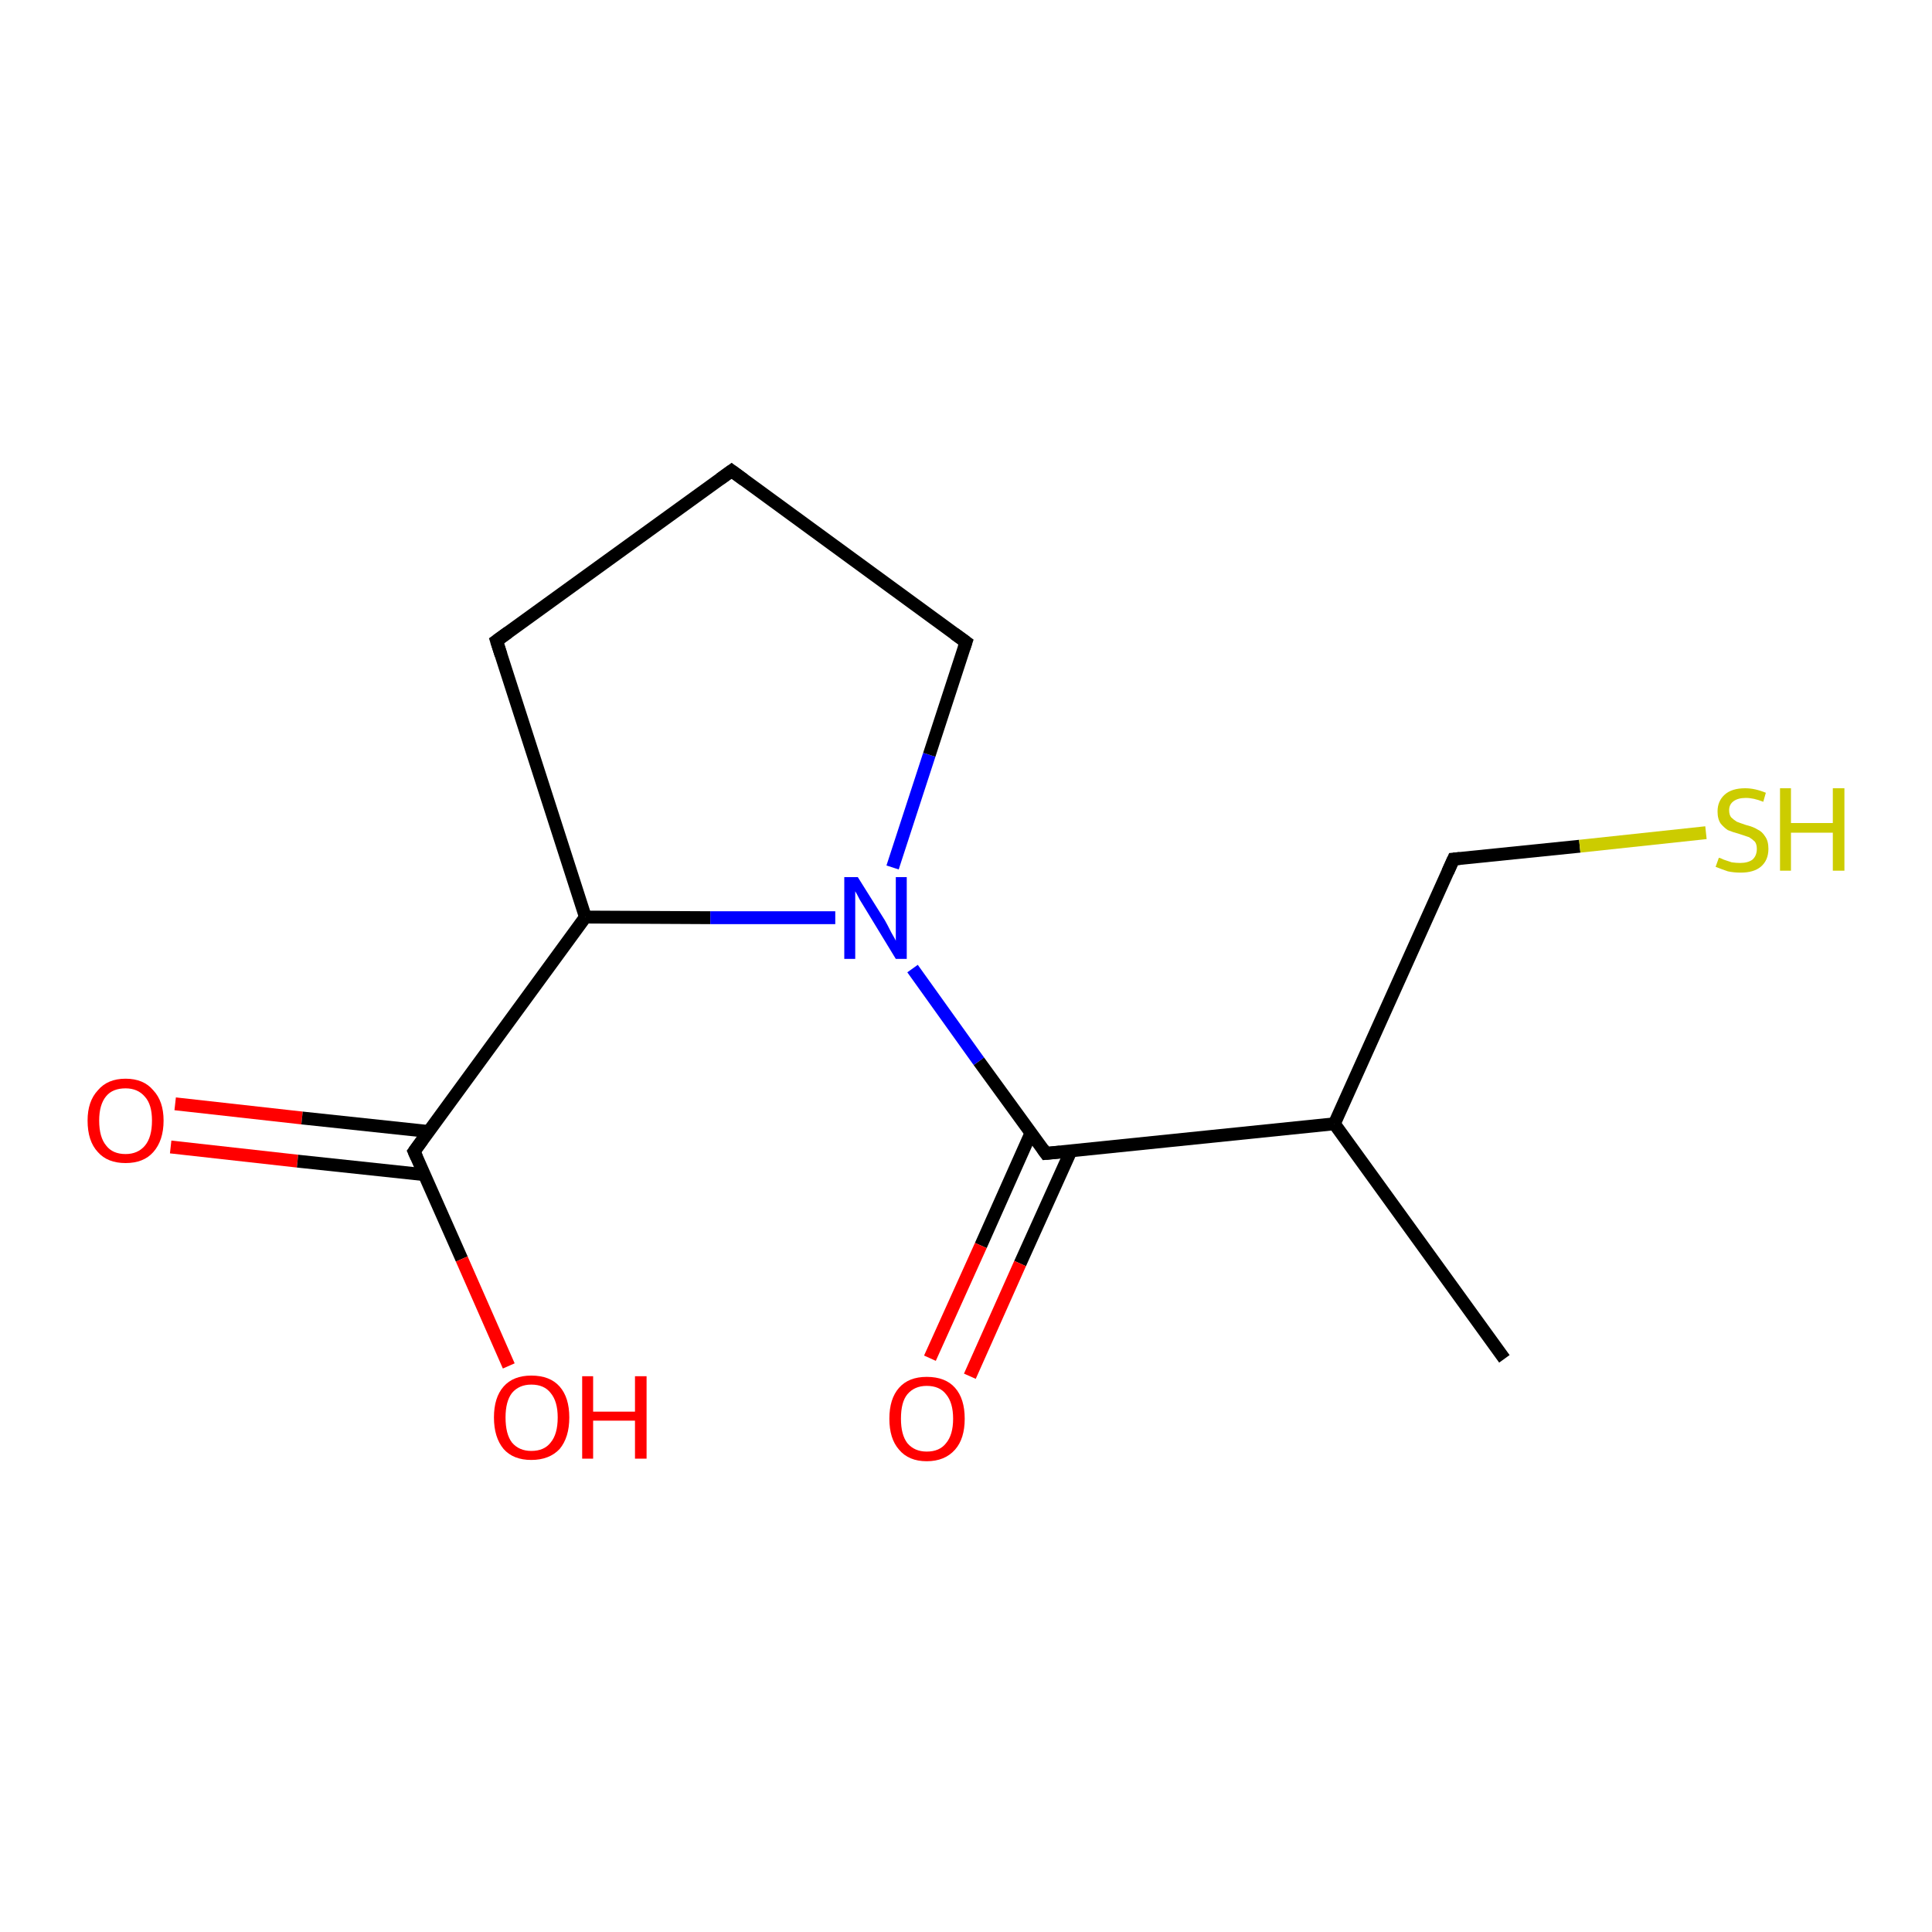 <?xml version='1.0' encoding='iso-8859-1'?>
<svg version='1.1' baseProfile='full'
              xmlns='http://www.w3.org/2000/svg'
                      xmlns:rdkit='http://www.rdkit.org/xml'
                      xmlns:xlink='http://www.w3.org/1999/xlink'
                  xml:space='preserve'
width='300px' height='300px' viewBox='0 0 300 300'>
<!-- END OF HEADER -->
<rect style='opacity:1.0;fill:#FFFFFF;stroke:none' width='300.0' height='300.0' x='0.0' y='0.0'> </rect>
<path class='bond-0 atom-0 atom-1' d='M 27.2,171.4 L 46.9,173.6' style='fill:none;fill-rule:evenodd;stroke:#FF0000;stroke-width:2.0px;stroke-linecap:butt;stroke-linejoin:miter;stroke-opacity:1' />
<path class='bond-0 atom-0 atom-1' d='M 46.9,173.6 L 66.6,175.7' style='fill:none;fill-rule:evenodd;stroke:#000000;stroke-width:2.0px;stroke-linecap:butt;stroke-linejoin:miter;stroke-opacity:1' />
<path class='bond-0 atom-0 atom-1' d='M 26.5,178.1 L 46.2,180.3' style='fill:none;fill-rule:evenodd;stroke:#FF0000;stroke-width:2.0px;stroke-linecap:butt;stroke-linejoin:miter;stroke-opacity:1' />
<path class='bond-0 atom-0 atom-1' d='M 46.2,180.3 L 65.9,182.4' style='fill:none;fill-rule:evenodd;stroke:#000000;stroke-width:2.0px;stroke-linecap:butt;stroke-linejoin:miter;stroke-opacity:1' />
<path class='bond-1 atom-1 atom-2' d='M 64.3,178.8 L 71.7,195.5' style='fill:none;fill-rule:evenodd;stroke:#000000;stroke-width:2.0px;stroke-linecap:butt;stroke-linejoin:miter;stroke-opacity:1' />
<path class='bond-1 atom-1 atom-2' d='M 71.7,195.5 L 79.0,212.1' style='fill:none;fill-rule:evenodd;stroke:#FF0000;stroke-width:2.0px;stroke-linecap:butt;stroke-linejoin:miter;stroke-opacity:1' />
<path class='bond-2 atom-1 atom-3' d='M 64.3,178.8 L 90.9,142.4' style='fill:none;fill-rule:evenodd;stroke:#000000;stroke-width:2.0px;stroke-linecap:butt;stroke-linejoin:miter;stroke-opacity:1' />
<path class='bond-3 atom-3 atom-4' d='M 90.9,142.4 L 110.3,142.5' style='fill:none;fill-rule:evenodd;stroke:#000000;stroke-width:2.0px;stroke-linecap:butt;stroke-linejoin:miter;stroke-opacity:1' />
<path class='bond-3 atom-3 atom-4' d='M 110.3,142.5 L 129.7,142.5' style='fill:none;fill-rule:evenodd;stroke:#0000FF;stroke-width:2.0px;stroke-linecap:butt;stroke-linejoin:miter;stroke-opacity:1' />
<path class='bond-4 atom-4 atom-5' d='M 141.7,150.4 L 152.0,164.8' style='fill:none;fill-rule:evenodd;stroke:#0000FF;stroke-width:2.0px;stroke-linecap:butt;stroke-linejoin:miter;stroke-opacity:1' />
<path class='bond-4 atom-4 atom-5' d='M 152.0,164.8 L 162.4,179.1' style='fill:none;fill-rule:evenodd;stroke:#000000;stroke-width:2.0px;stroke-linecap:butt;stroke-linejoin:miter;stroke-opacity:1' />
<path class='bond-5 atom-5 atom-6' d='M 160.1,175.9 L 152.3,193.4' style='fill:none;fill-rule:evenodd;stroke:#000000;stroke-width:2.0px;stroke-linecap:butt;stroke-linejoin:miter;stroke-opacity:1' />
<path class='bond-5 atom-5 atom-6' d='M 152.3,193.4 L 144.4,210.9' style='fill:none;fill-rule:evenodd;stroke:#FF0000;stroke-width:2.0px;stroke-linecap:butt;stroke-linejoin:miter;stroke-opacity:1' />
<path class='bond-5 atom-5 atom-6' d='M 166.3,178.7 L 158.4,196.2' style='fill:none;fill-rule:evenodd;stroke:#000000;stroke-width:2.0px;stroke-linecap:butt;stroke-linejoin:miter;stroke-opacity:1' />
<path class='bond-5 atom-5 atom-6' d='M 158.4,196.2 L 150.6,213.7' style='fill:none;fill-rule:evenodd;stroke:#FF0000;stroke-width:2.0px;stroke-linecap:butt;stroke-linejoin:miter;stroke-opacity:1' />
<path class='bond-6 atom-5 atom-7' d='M 162.4,179.1 L 207.2,174.5' style='fill:none;fill-rule:evenodd;stroke:#000000;stroke-width:2.0px;stroke-linecap:butt;stroke-linejoin:miter;stroke-opacity:1' />
<path class='bond-7 atom-7 atom-8' d='M 207.2,174.5 L 233.6,211.0' style='fill:none;fill-rule:evenodd;stroke:#000000;stroke-width:2.0px;stroke-linecap:butt;stroke-linejoin:miter;stroke-opacity:1' />
<path class='bond-8 atom-7 atom-9' d='M 207.2,174.5 L 225.7,133.4' style='fill:none;fill-rule:evenodd;stroke:#000000;stroke-width:2.0px;stroke-linecap:butt;stroke-linejoin:miter;stroke-opacity:1' />
<path class='bond-9 atom-9 atom-10' d='M 225.7,133.4 L 245.3,131.4' style='fill:none;fill-rule:evenodd;stroke:#000000;stroke-width:2.0px;stroke-linecap:butt;stroke-linejoin:miter;stroke-opacity:1' />
<path class='bond-9 atom-9 atom-10' d='M 245.3,131.4 L 264.9,129.3' style='fill:none;fill-rule:evenodd;stroke:#CCCC00;stroke-width:2.0px;stroke-linecap:butt;stroke-linejoin:miter;stroke-opacity:1' />
<path class='bond-10 atom-4 atom-11' d='M 138.6,134.7 L 144.3,117.2' style='fill:none;fill-rule:evenodd;stroke:#0000FF;stroke-width:2.0px;stroke-linecap:butt;stroke-linejoin:miter;stroke-opacity:1' />
<path class='bond-10 atom-4 atom-11' d='M 144.3,117.2 L 150.0,99.7' style='fill:none;fill-rule:evenodd;stroke:#000000;stroke-width:2.0px;stroke-linecap:butt;stroke-linejoin:miter;stroke-opacity:1' />
<path class='bond-11 atom-11 atom-12' d='M 150.0,99.7 L 113.6,73.1' style='fill:none;fill-rule:evenodd;stroke:#000000;stroke-width:2.0px;stroke-linecap:butt;stroke-linejoin:miter;stroke-opacity:1' />
<path class='bond-12 atom-12 atom-13' d='M 113.6,73.1 L 77.1,99.5' style='fill:none;fill-rule:evenodd;stroke:#000000;stroke-width:2.0px;stroke-linecap:butt;stroke-linejoin:miter;stroke-opacity:1' />
<path class='bond-13 atom-13 atom-3' d='M 77.1,99.5 L 90.9,142.4' style='fill:none;fill-rule:evenodd;stroke:#000000;stroke-width:2.0px;stroke-linecap:butt;stroke-linejoin:miter;stroke-opacity:1' />
<path d='M 64.7,179.7 L 64.3,178.8 L 65.6,177.0' style='fill:none;stroke:#000000;stroke-width:2.0px;stroke-linecap:butt;stroke-linejoin:miter;stroke-opacity:1;' />
<path d='M 161.9,178.4 L 162.4,179.1 L 164.6,178.9' style='fill:none;stroke:#000000;stroke-width:2.0px;stroke-linecap:butt;stroke-linejoin:miter;stroke-opacity:1;' />
<path d='M 224.8,135.4 L 225.7,133.4 L 226.7,133.3' style='fill:none;stroke:#000000;stroke-width:2.0px;stroke-linecap:butt;stroke-linejoin:miter;stroke-opacity:1;' />
<path d='M 149.7,100.6 L 150.0,99.7 L 148.2,98.4' style='fill:none;stroke:#000000;stroke-width:2.0px;stroke-linecap:butt;stroke-linejoin:miter;stroke-opacity:1;' />
<path d='M 115.5,74.5 L 113.6,73.1 L 111.8,74.4' style='fill:none;stroke:#000000;stroke-width:2.0px;stroke-linecap:butt;stroke-linejoin:miter;stroke-opacity:1;' />
<path d='M 78.9,98.2 L 77.1,99.5 L 77.8,101.7' style='fill:none;stroke:#000000;stroke-width:2.0px;stroke-linecap:butt;stroke-linejoin:miter;stroke-opacity:1;' />
<path class='atom-0' d='M 13.6 174.0
Q 13.6 171.0, 15.2 169.3
Q 16.7 167.5, 19.5 167.5
Q 22.3 167.5, 23.8 169.3
Q 25.4 171.0, 25.4 174.0
Q 25.4 177.1, 23.8 178.9
Q 22.3 180.6, 19.5 180.6
Q 16.7 180.6, 15.2 178.9
Q 13.6 177.2, 13.6 174.0
M 19.5 179.2
Q 21.4 179.2, 22.5 177.9
Q 23.6 176.6, 23.6 174.0
Q 23.6 171.5, 22.5 170.3
Q 21.4 169.0, 19.5 169.0
Q 17.5 169.0, 16.5 170.2
Q 15.4 171.5, 15.4 174.0
Q 15.4 176.6, 16.5 177.9
Q 17.5 179.2, 19.5 179.2
' fill='#FF0000'/>
<path class='atom-2' d='M 76.7 220.1
Q 76.7 217.0, 78.2 215.3
Q 79.7 213.6, 82.5 213.6
Q 85.4 213.6, 86.9 215.3
Q 88.4 217.0, 88.4 220.1
Q 88.4 223.2, 86.9 225.0
Q 85.3 226.7, 82.5 226.7
Q 79.7 226.7, 78.2 225.0
Q 76.7 223.2, 76.7 220.1
M 82.5 225.3
Q 84.5 225.3, 85.5 224.0
Q 86.6 222.7, 86.6 220.1
Q 86.6 217.6, 85.5 216.3
Q 84.5 215.0, 82.5 215.0
Q 80.6 215.0, 79.5 216.3
Q 78.5 217.6, 78.5 220.1
Q 78.5 222.7, 79.5 224.0
Q 80.6 225.3, 82.5 225.3
' fill='#FF0000'/>
<path class='atom-2' d='M 90.4 213.7
L 92.1 213.7
L 92.1 219.2
L 98.6 219.2
L 98.6 213.7
L 100.4 213.7
L 100.4 226.5
L 98.6 226.5
L 98.6 220.6
L 92.1 220.6
L 92.1 226.5
L 90.4 226.5
L 90.4 213.7
' fill='#FF0000'/>
<path class='atom-4' d='M 133.2 136.2
L 137.4 142.9
Q 137.8 143.6, 138.4 144.8
Q 139.1 146.0, 139.1 146.1
L 139.1 136.2
L 140.8 136.2
L 140.8 148.9
L 139.1 148.9
L 134.6 141.5
Q 134.1 140.7, 133.5 139.7
Q 133.0 138.7, 132.8 138.4
L 132.8 148.9
L 131.1 148.9
L 131.1 136.2
L 133.2 136.2
' fill='#0000FF'/>
<path class='atom-6' d='M 138.1 220.3
Q 138.1 217.2, 139.6 215.5
Q 141.1 213.8, 143.9 213.8
Q 146.8 213.8, 148.3 215.5
Q 149.8 217.2, 149.8 220.3
Q 149.8 223.4, 148.3 225.1
Q 146.7 226.9, 143.9 226.9
Q 141.1 226.9, 139.6 225.1
Q 138.1 223.4, 138.1 220.3
M 143.9 225.4
Q 145.9 225.4, 146.9 224.1
Q 148.0 222.8, 148.0 220.3
Q 148.0 217.8, 146.9 216.5
Q 145.9 215.2, 143.9 215.2
Q 142.0 215.2, 140.9 216.5
Q 139.9 217.7, 139.9 220.3
Q 139.9 222.8, 140.9 224.1
Q 142.0 225.4, 143.9 225.4
' fill='#FF0000'/>
<path class='atom-10' d='M 266.9 133.2
Q 267.1 133.2, 267.7 133.5
Q 268.3 133.7, 268.9 133.9
Q 269.6 134.0, 270.2 134.0
Q 271.4 134.0, 272.1 133.5
Q 272.8 132.9, 272.8 131.8
Q 272.8 131.1, 272.5 130.7
Q 272.1 130.3, 271.6 130.0
Q 271.0 129.8, 270.1 129.5
Q 269.0 129.2, 268.3 128.9
Q 267.7 128.5, 267.2 127.9
Q 266.7 127.2, 266.7 126.0
Q 266.7 124.4, 267.8 123.4
Q 268.9 122.4, 271.0 122.4
Q 272.5 122.4, 274.2 123.1
L 273.8 124.5
Q 272.3 123.9, 271.1 123.9
Q 269.9 123.9, 269.2 124.4
Q 268.5 124.9, 268.5 125.8
Q 268.5 126.5, 268.8 126.9
Q 269.2 127.3, 269.7 127.6
Q 270.2 127.8, 271.1 128.1
Q 272.3 128.4, 272.9 128.8
Q 273.6 129.1, 274.1 129.9
Q 274.6 130.6, 274.6 131.8
Q 274.6 133.6, 273.4 134.6
Q 272.3 135.5, 270.3 135.5
Q 269.2 135.5, 268.3 135.3
Q 267.4 135.0, 266.4 134.6
L 266.9 133.2
' fill='#CCCC00'/>
<path class='atom-10' d='M 276.4 122.4
L 278.1 122.4
L 278.1 127.8
L 284.6 127.8
L 284.6 122.4
L 286.4 122.4
L 286.4 135.2
L 284.6 135.2
L 284.6 129.3
L 278.1 129.3
L 278.1 135.2
L 276.4 135.2
L 276.4 122.4
' fill='#CCCC00'/>
</svg>
